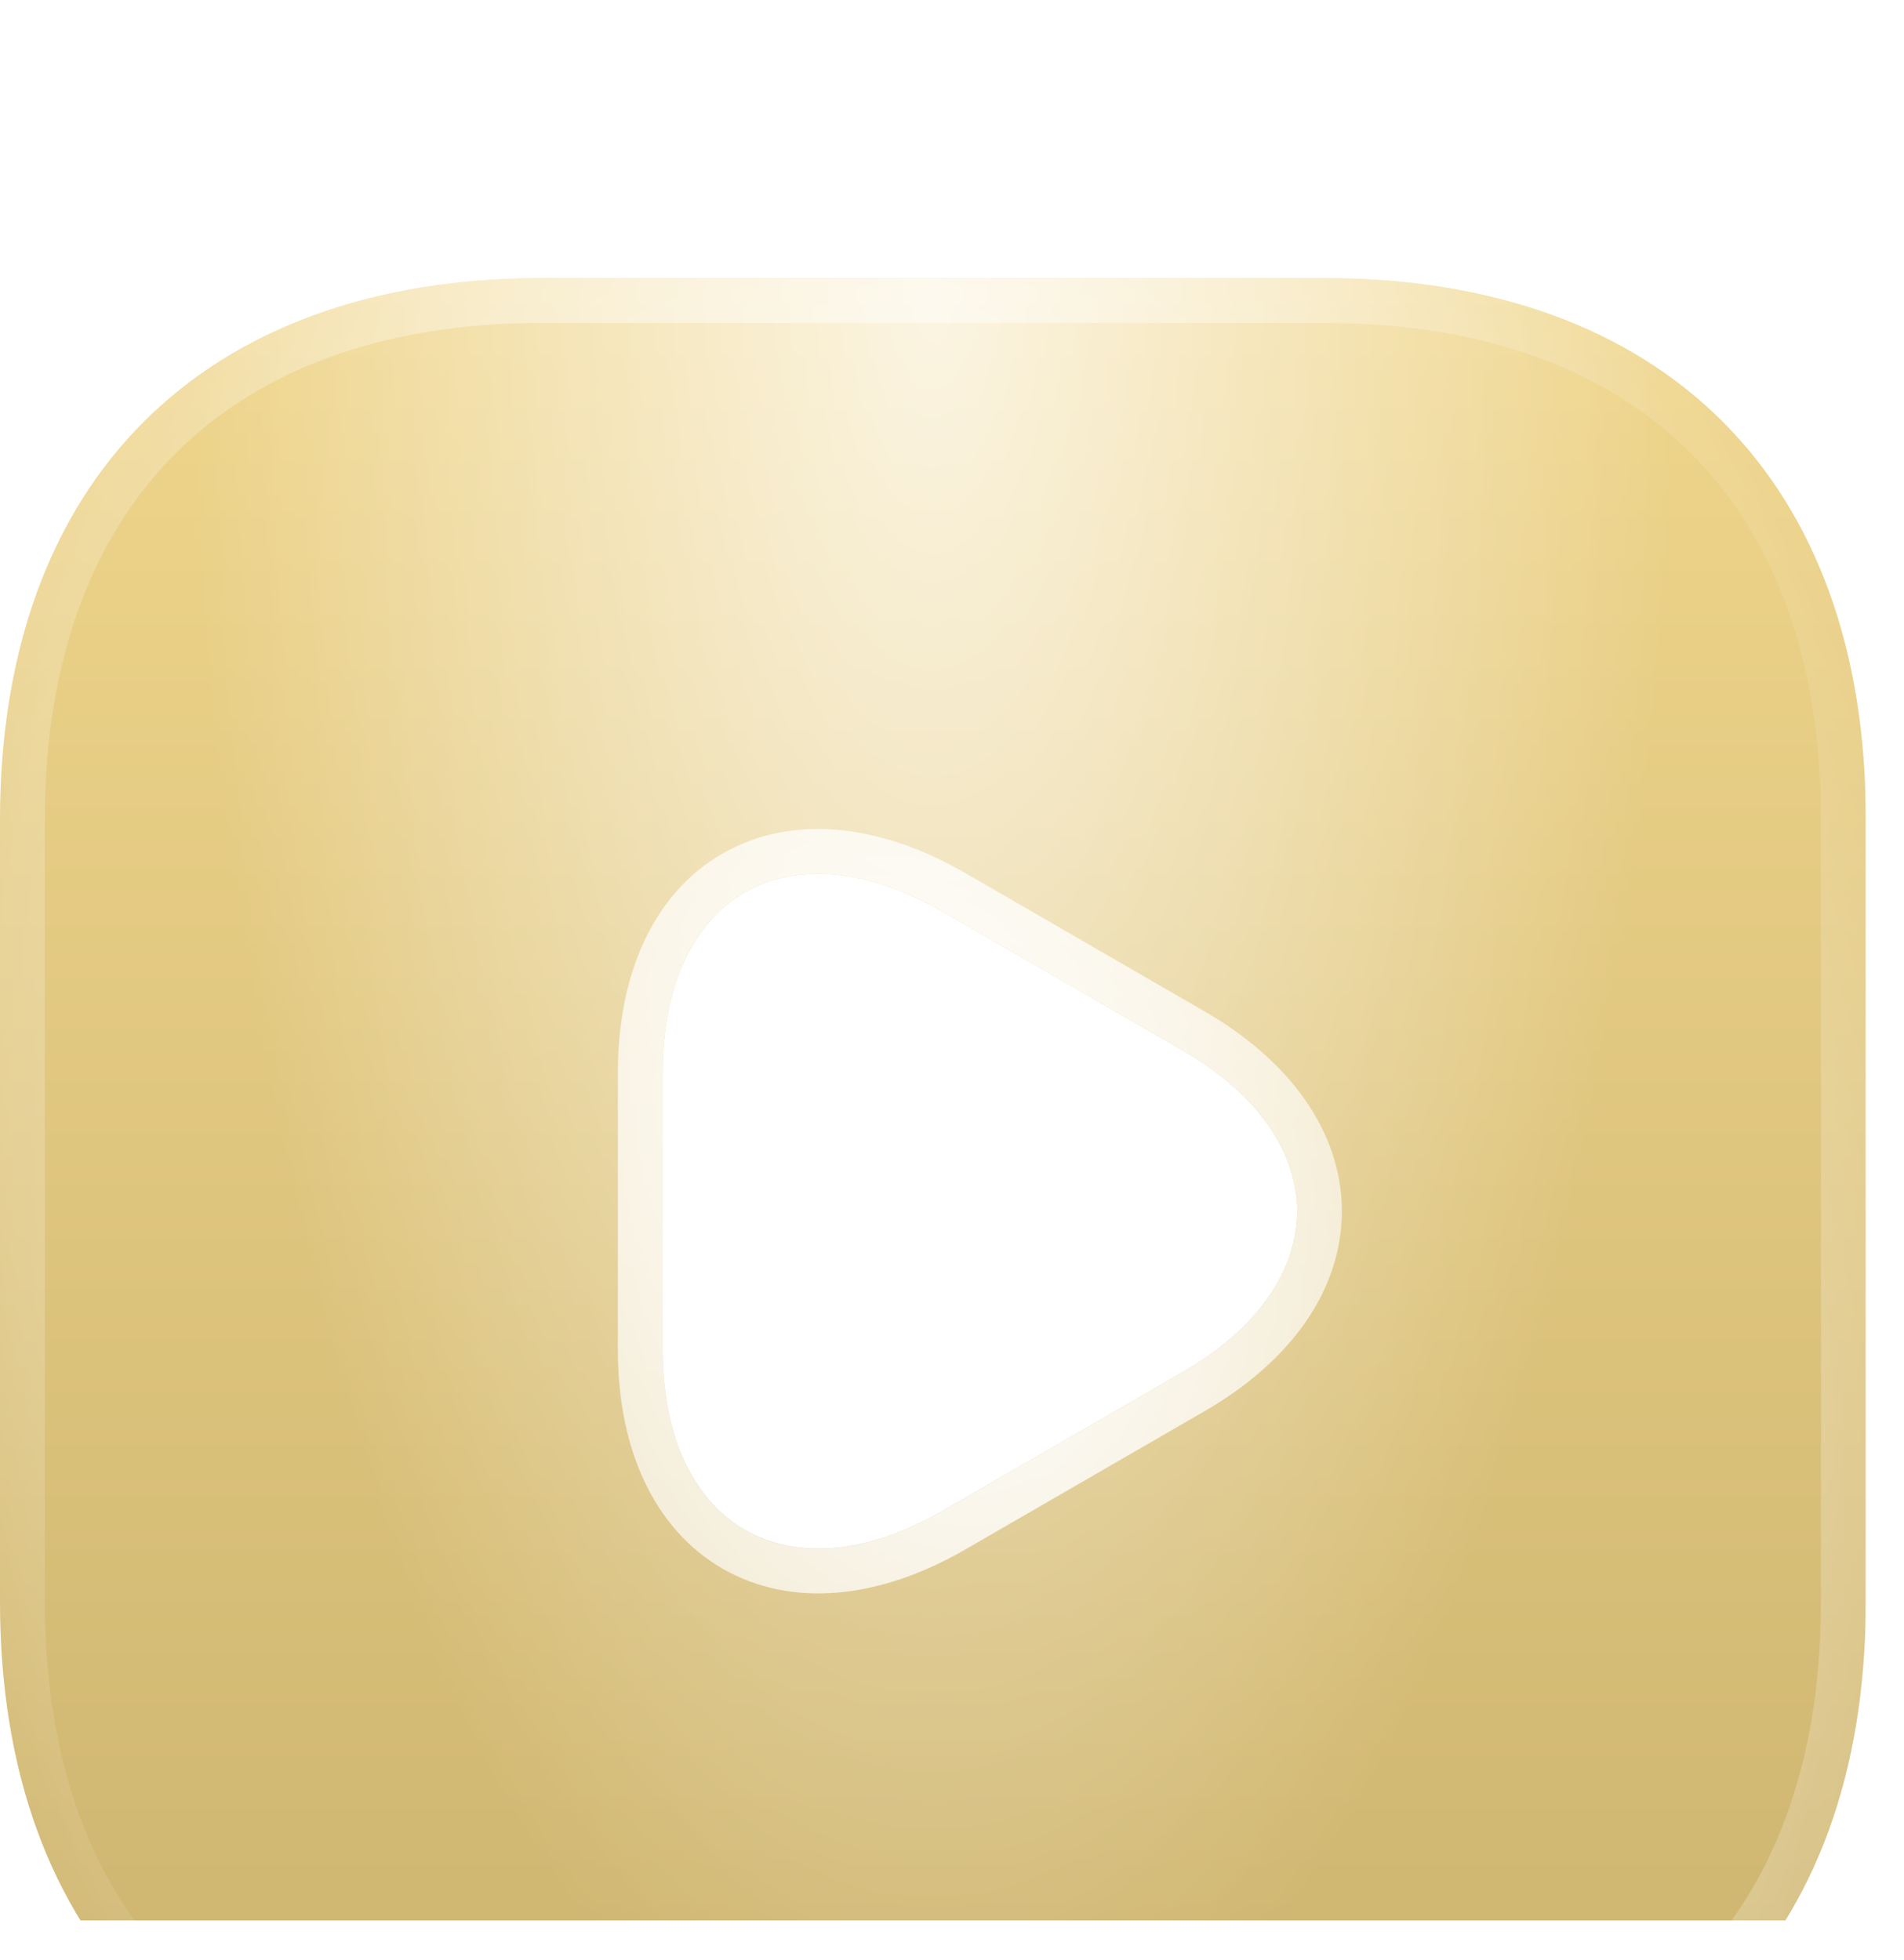 <svg viewBox="0 0 34 35" fill="none" xmlns="http://www.w3.org/2000/svg">
                            <g clip-path="url(#clip0_108_3015)">
                              <g filter="url(#filter0_d_108_3015)">
                                <path
                                  d="M23.65 0.967H9.683C3.617 0.967 0 4.584 0 10.651V24.601C0 30.684 3.617 34.301 9.683 34.301H23.633C29.7 34.301 33.317 30.684 33.317 24.617V10.651C33.333 4.584 29.717 0.967 23.65 0.967ZM21.1 20.517L18.967 21.751L16.833 22.984C14.083 24.567 11.833 23.267 11.833 20.101V17.634V15.167C11.833 11.984 14.083 10.701 16.833 12.284L18.967 13.517L21.1 14.751C23.85 16.334 23.85 18.934 21.1 20.517Z"
                                  fill="url(#paint0_linear_108_3015)" />
                                <path
                                  d="M23.65 0.967H9.683C3.617 0.967 0 4.584 0 10.651V24.601C0 30.684 3.617 34.301 9.683 34.301H23.633C29.7 34.301 33.317 30.684 33.317 24.617V10.651C33.333 4.584 29.717 0.967 23.65 0.967ZM21.1 20.517L18.967 21.751L16.833 22.984C14.083 24.567 11.833 23.267 11.833 20.101V17.634V15.167C11.833 11.984 14.083 10.701 16.833 12.284L18.967 13.517L21.1 14.751C23.85 16.334 23.85 18.934 21.1 20.517Z"
                                  fill="url(#paint1_radial_108_3015)" fill-opacity="0.75" />
                                <path
                                  d="M32.917 10.649V10.651V24.617C32.917 27.571 32.038 29.881 30.467 31.451C28.897 33.022 26.587 33.901 23.633 33.901H9.683C6.73 33.901 4.42 33.022 2.85 31.449C1.279 29.877 0.4 27.563 0.4 24.601V10.651C0.4 7.697 1.279 5.387 2.85 3.817C4.42 2.246 6.73 1.367 9.683 1.367H23.65C26.604 1.367 28.913 2.246 30.482 3.817C32.05 5.387 32.925 7.696 32.917 10.649ZM17.033 23.331L17.034 23.33L19.167 22.097L21.3 20.864C22.749 20.029 23.562 18.872 23.562 17.634C23.562 16.396 22.749 15.239 21.3 14.404C21.3 14.404 21.3 14.404 21.3 14.404L19.167 13.171L17.034 11.938L17.033 11.937C15.585 11.103 14.176 10.975 13.103 11.591C12.029 12.208 11.433 13.49 11.433 15.167V17.634V20.101C11.433 21.77 12.03 23.051 13.102 23.67C14.174 24.289 15.584 24.165 17.033 23.331Z"
                                  stroke="url(#paint2_radial_108_3015)" stroke-width="0.8" />
                              </g>
                            </g>
                            <defs>
                              <filter id="filter0_d_108_3015" x="-85" y="-80.033" width="203.317" height="203.333"
                                filterUnits="userSpaceOnUse" color-interpolation-filters="sRGB">
                                <feFlood flood-opacity="0" result="BackgroundImageFix" />
                                <feColorMatrix in="SourceAlpha" type="matrix"
                                  values="0 0 0 0 0 0 0 0 0 0 0 0 0 0 0 0 0 0 127 0" result="hardAlpha" />
                                <feMorphology radius="15" operator="erode" in="SourceAlpha"
                                  result="effect1_dropShadow_108_3015" />
                                <feOffset dy="4" />
                                <feGaussianBlur stdDeviation="50" />
                                <feComposite in2="hardAlpha" operator="out" />
                                <feColorMatrix type="matrix"
                                  values="0 0 0 0 0.996 0 0 0 0 0.718 0 0 0 0 0.012 0 0 0 0.5 0" />
                                <feBlend mode="normal" in2="BackgroundImageFix" result="effect1_dropShadow_108_3015" />
                                <feBlend mode="normal" in="SourceGraphic" in2="effect1_dropShadow_108_3015"
                                  result="shape" />
                              </filter>
                              <linearGradient id="paint0_linear_108_3015" x1="16.658" y1="0.967" x2="16.658"
                                y2="34.301" gradientUnits="userSpaceOnUse">
                                <stop stop-color="#F0D68C" />
                                <stop offset="1" stop-color="#CCB36E" />
                              </linearGradient>
                              <radialGradient id="paint1_radial_108_3015" cx="0" cy="0" r="1"
                                gradientUnits="userSpaceOnUse"
                                gradientTransform="translate(16.658 0.967) rotate(90) scale(33.333 13.315)">
                                <stop stop-color="white" />
                                <stop offset="1" stop-color="white" stop-opacity="0" />
                              </radialGradient>
                              <radialGradient id="paint2_radial_108_3015" cx="0" cy="0" r="1"
                                gradientUnits="userSpaceOnUse"
                                gradientTransform="translate(16.658 17.634) rotate(77.186) scale(29.291 19.843)">
                                <stop stop-color="white" />
                                <stop offset="1" stop-color="white" stop-opacity="0" />
                              </radialGradient>
                              <clipPath id="clip0_108_3015">
                                <rect width="33.317" height="33.333" fill="white" transform="translate(0 0.967)" />
                              </clipPath>
                            </defs>
                          </svg>